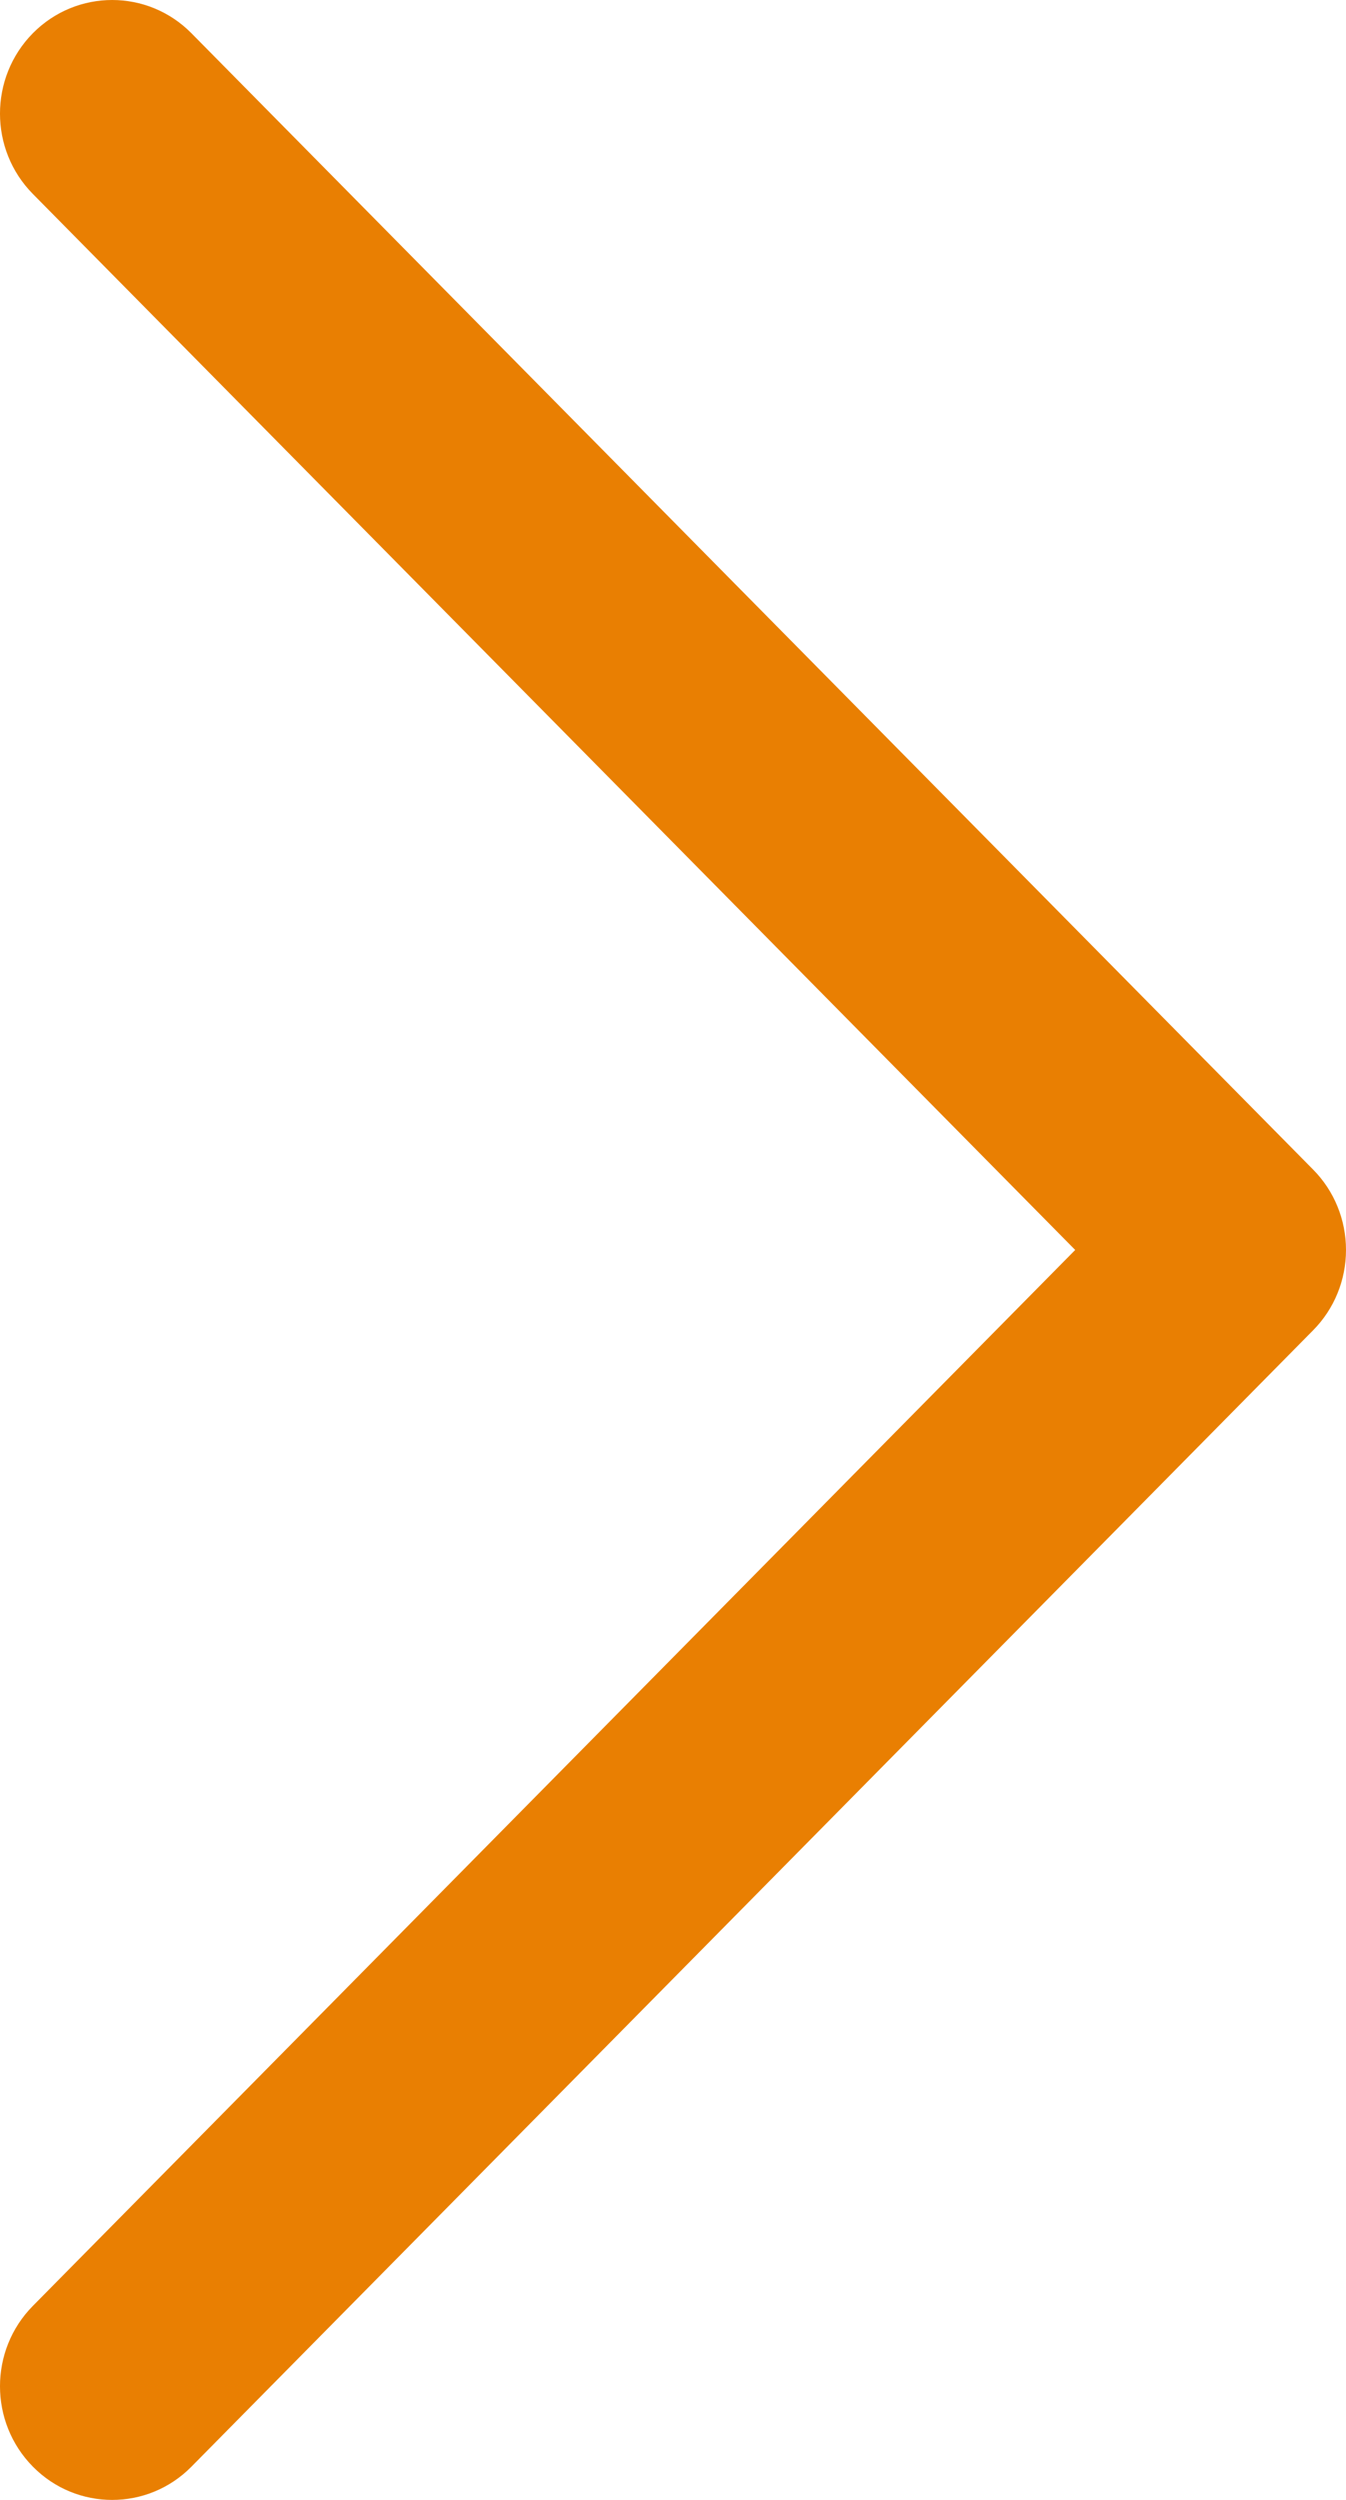 <svg width="21" height="39" viewBox="0 0 21 39" fill="none" xmlns="http://www.w3.org/2000/svg">
<path d="M20.487 18.246L2.987 0.519C2.304 -0.173 1.196 -0.173 0.512 0.519C-0.171 1.212 -0.171 2.334 0.513 3.026L16.775 19.5L0.512 35.974C-0.171 36.666 -0.171 37.788 0.513 38.481C0.854 38.827 1.302 39 1.75 39C2.198 39 2.646 38.827 2.987 38.481L20.487 20.753C20.816 20.421 21 19.97 21 19.5C21 19.029 20.816 18.578 20.487 18.246Z" fill="#E97F02"/>
</svg>
